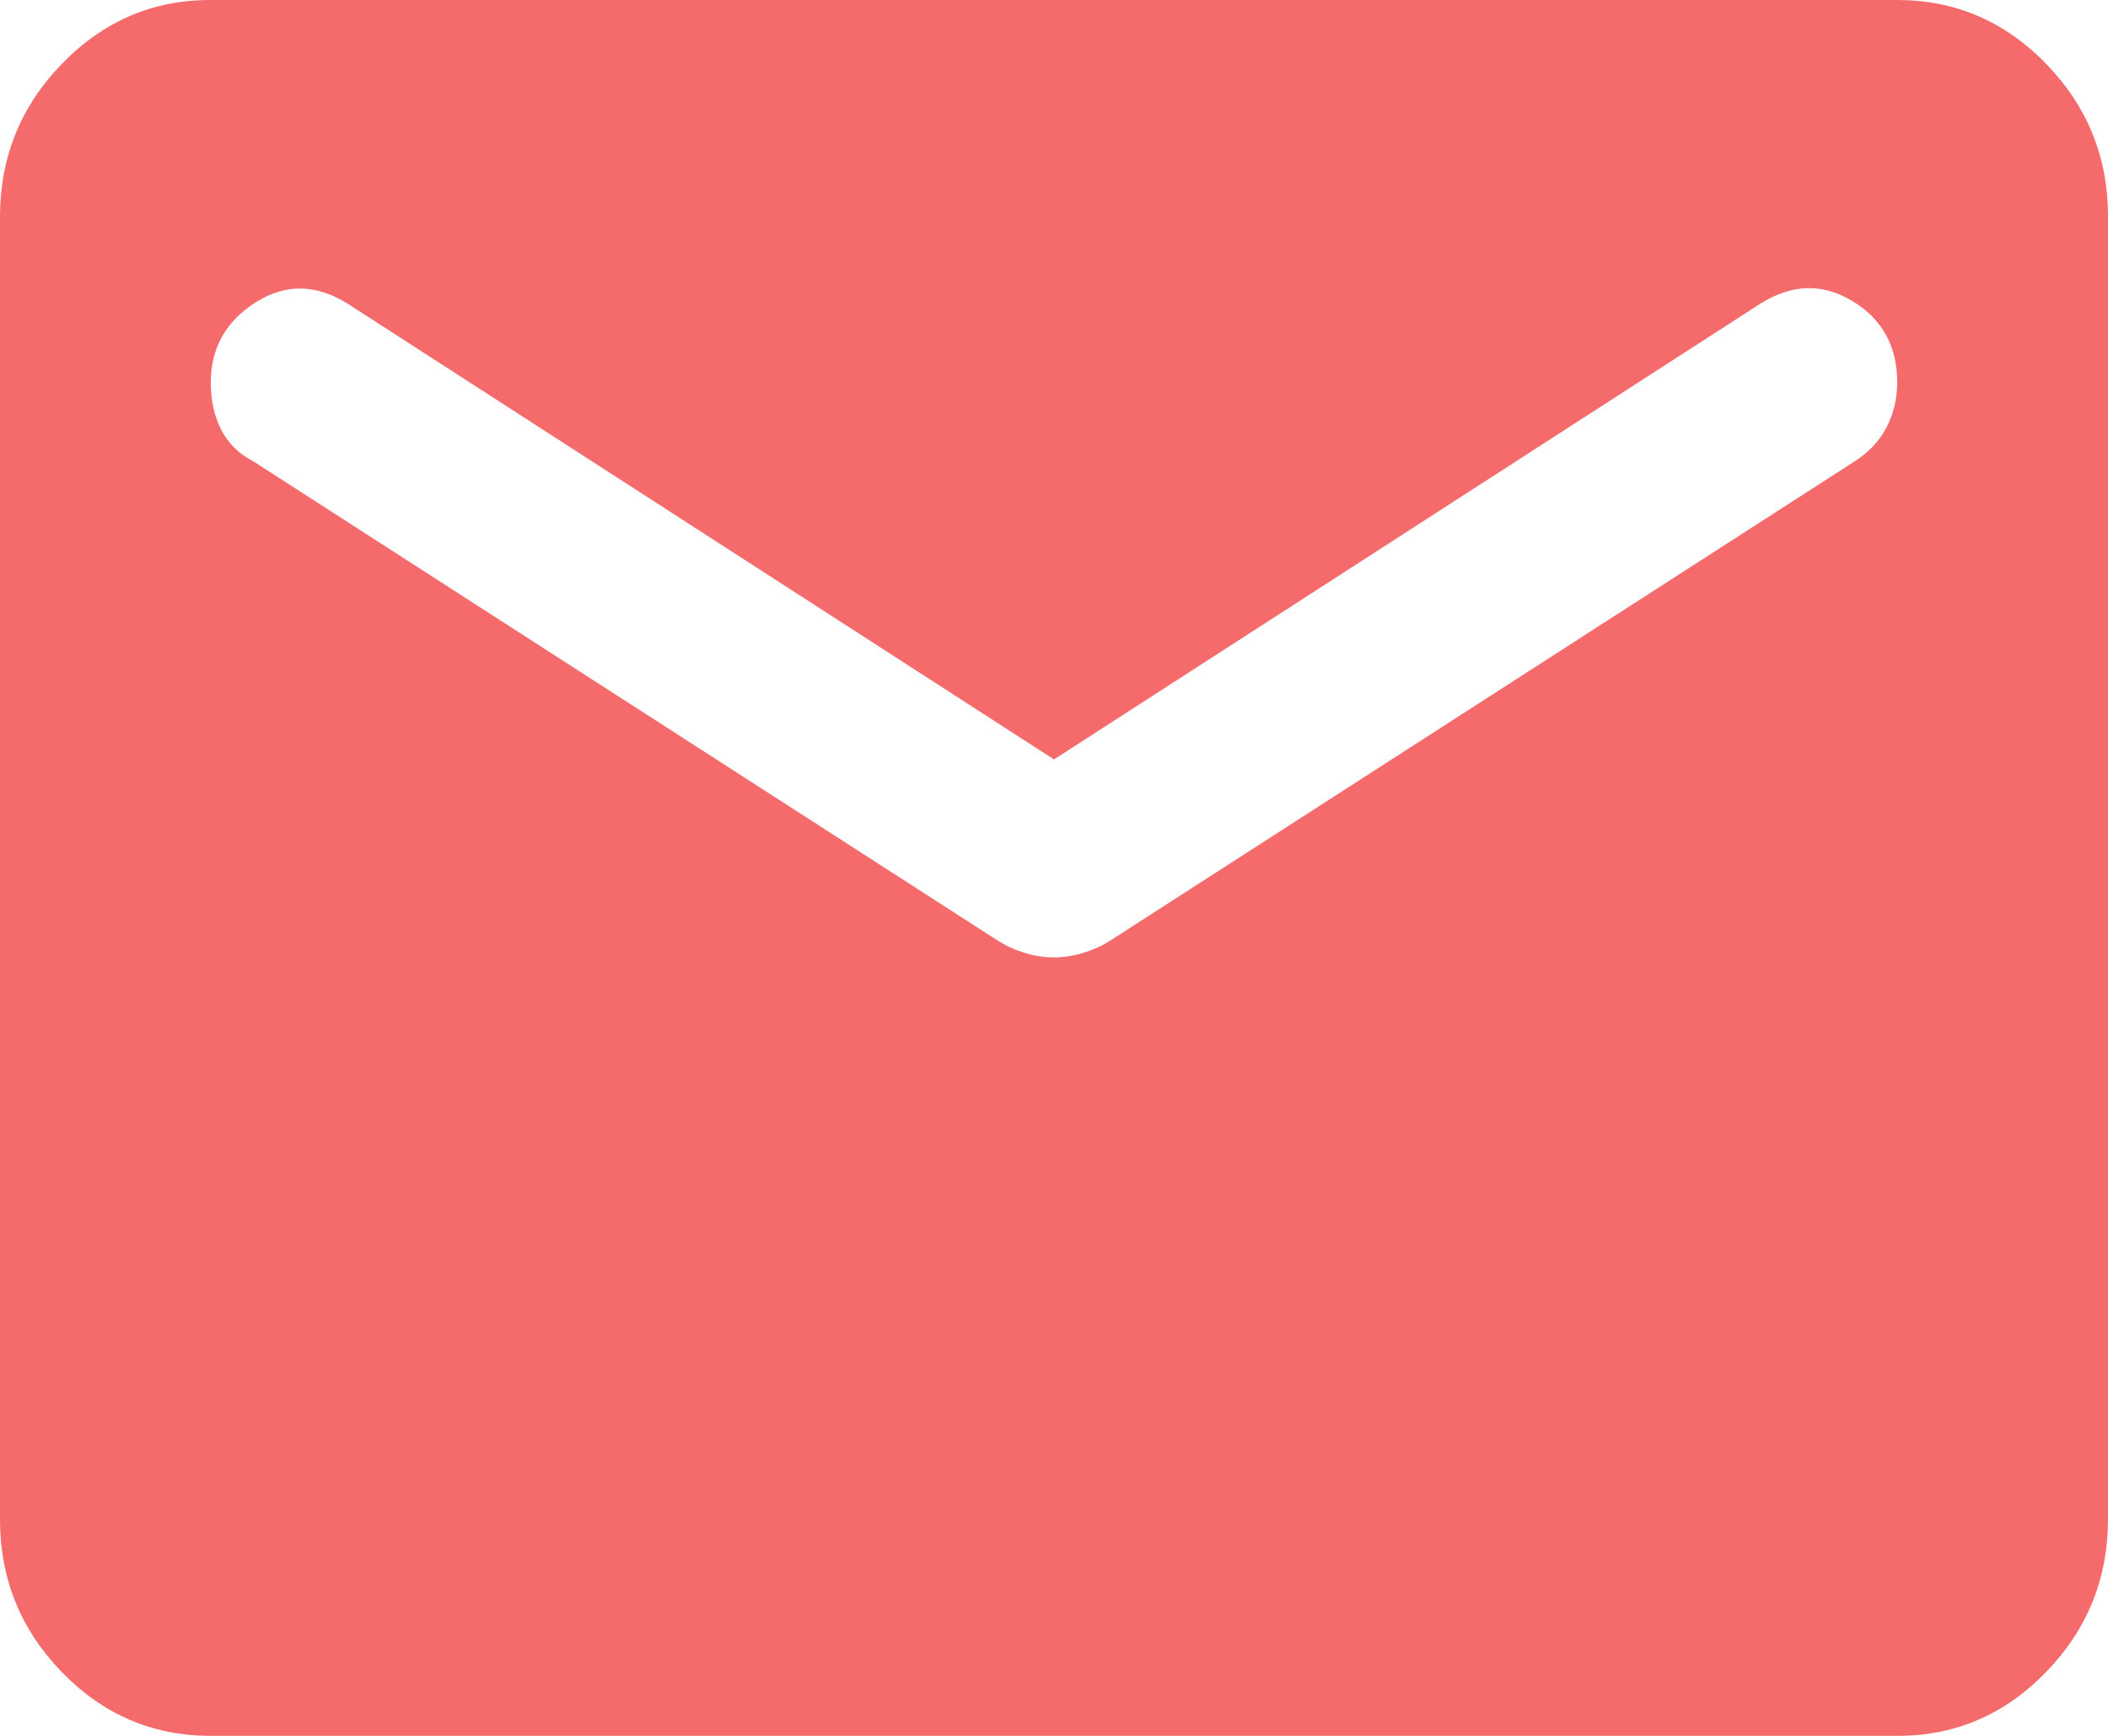 <svg width="17" height="14" viewBox="0 0 17 14" fill="none" xmlns="http://www.w3.org/2000/svg">
<path d="M1.7 14C1.232 14 0.832 13.829 0.499 13.486C0.166 13.143 -0.001 12.731 1.44312e-06 12.25V1.75C1.44312e-06 1.269 0.167 0.857 0.5 0.514C0.833 0.171 1.233 -0.001 1.7 1.48557e-06H15.3C15.768 1.48557e-06 16.168 0.172 16.501 0.515C16.834 0.858 17.001 1.269 17 1.75V12.25C17 12.731 16.833 13.143 16.5 13.486C16.167 13.829 15.767 14.001 15.3 14H1.7ZM8.5 7.722C8.571 7.722 8.645 7.711 8.724 7.689C8.802 7.666 8.876 7.634 8.946 7.591L14.96 3.719C15.073 3.646 15.158 3.555 15.215 3.445C15.272 3.335 15.3 3.215 15.3 3.084C15.3 2.793 15.18 2.574 14.939 2.428C14.698 2.282 14.45 2.29 14.195 2.45L8.5 6.125L2.805 2.45C2.55 2.29 2.302 2.286 2.061 2.439C1.82 2.593 1.7 2.808 1.7 3.084C1.7 3.23 1.728 3.358 1.785 3.468C1.842 3.577 1.927 3.661 2.04 3.719L8.054 7.591C8.125 7.634 8.199 7.667 8.277 7.689C8.355 7.712 8.43 7.722 8.5 7.722Z" fill="#F56A6B"/>
</svg>
